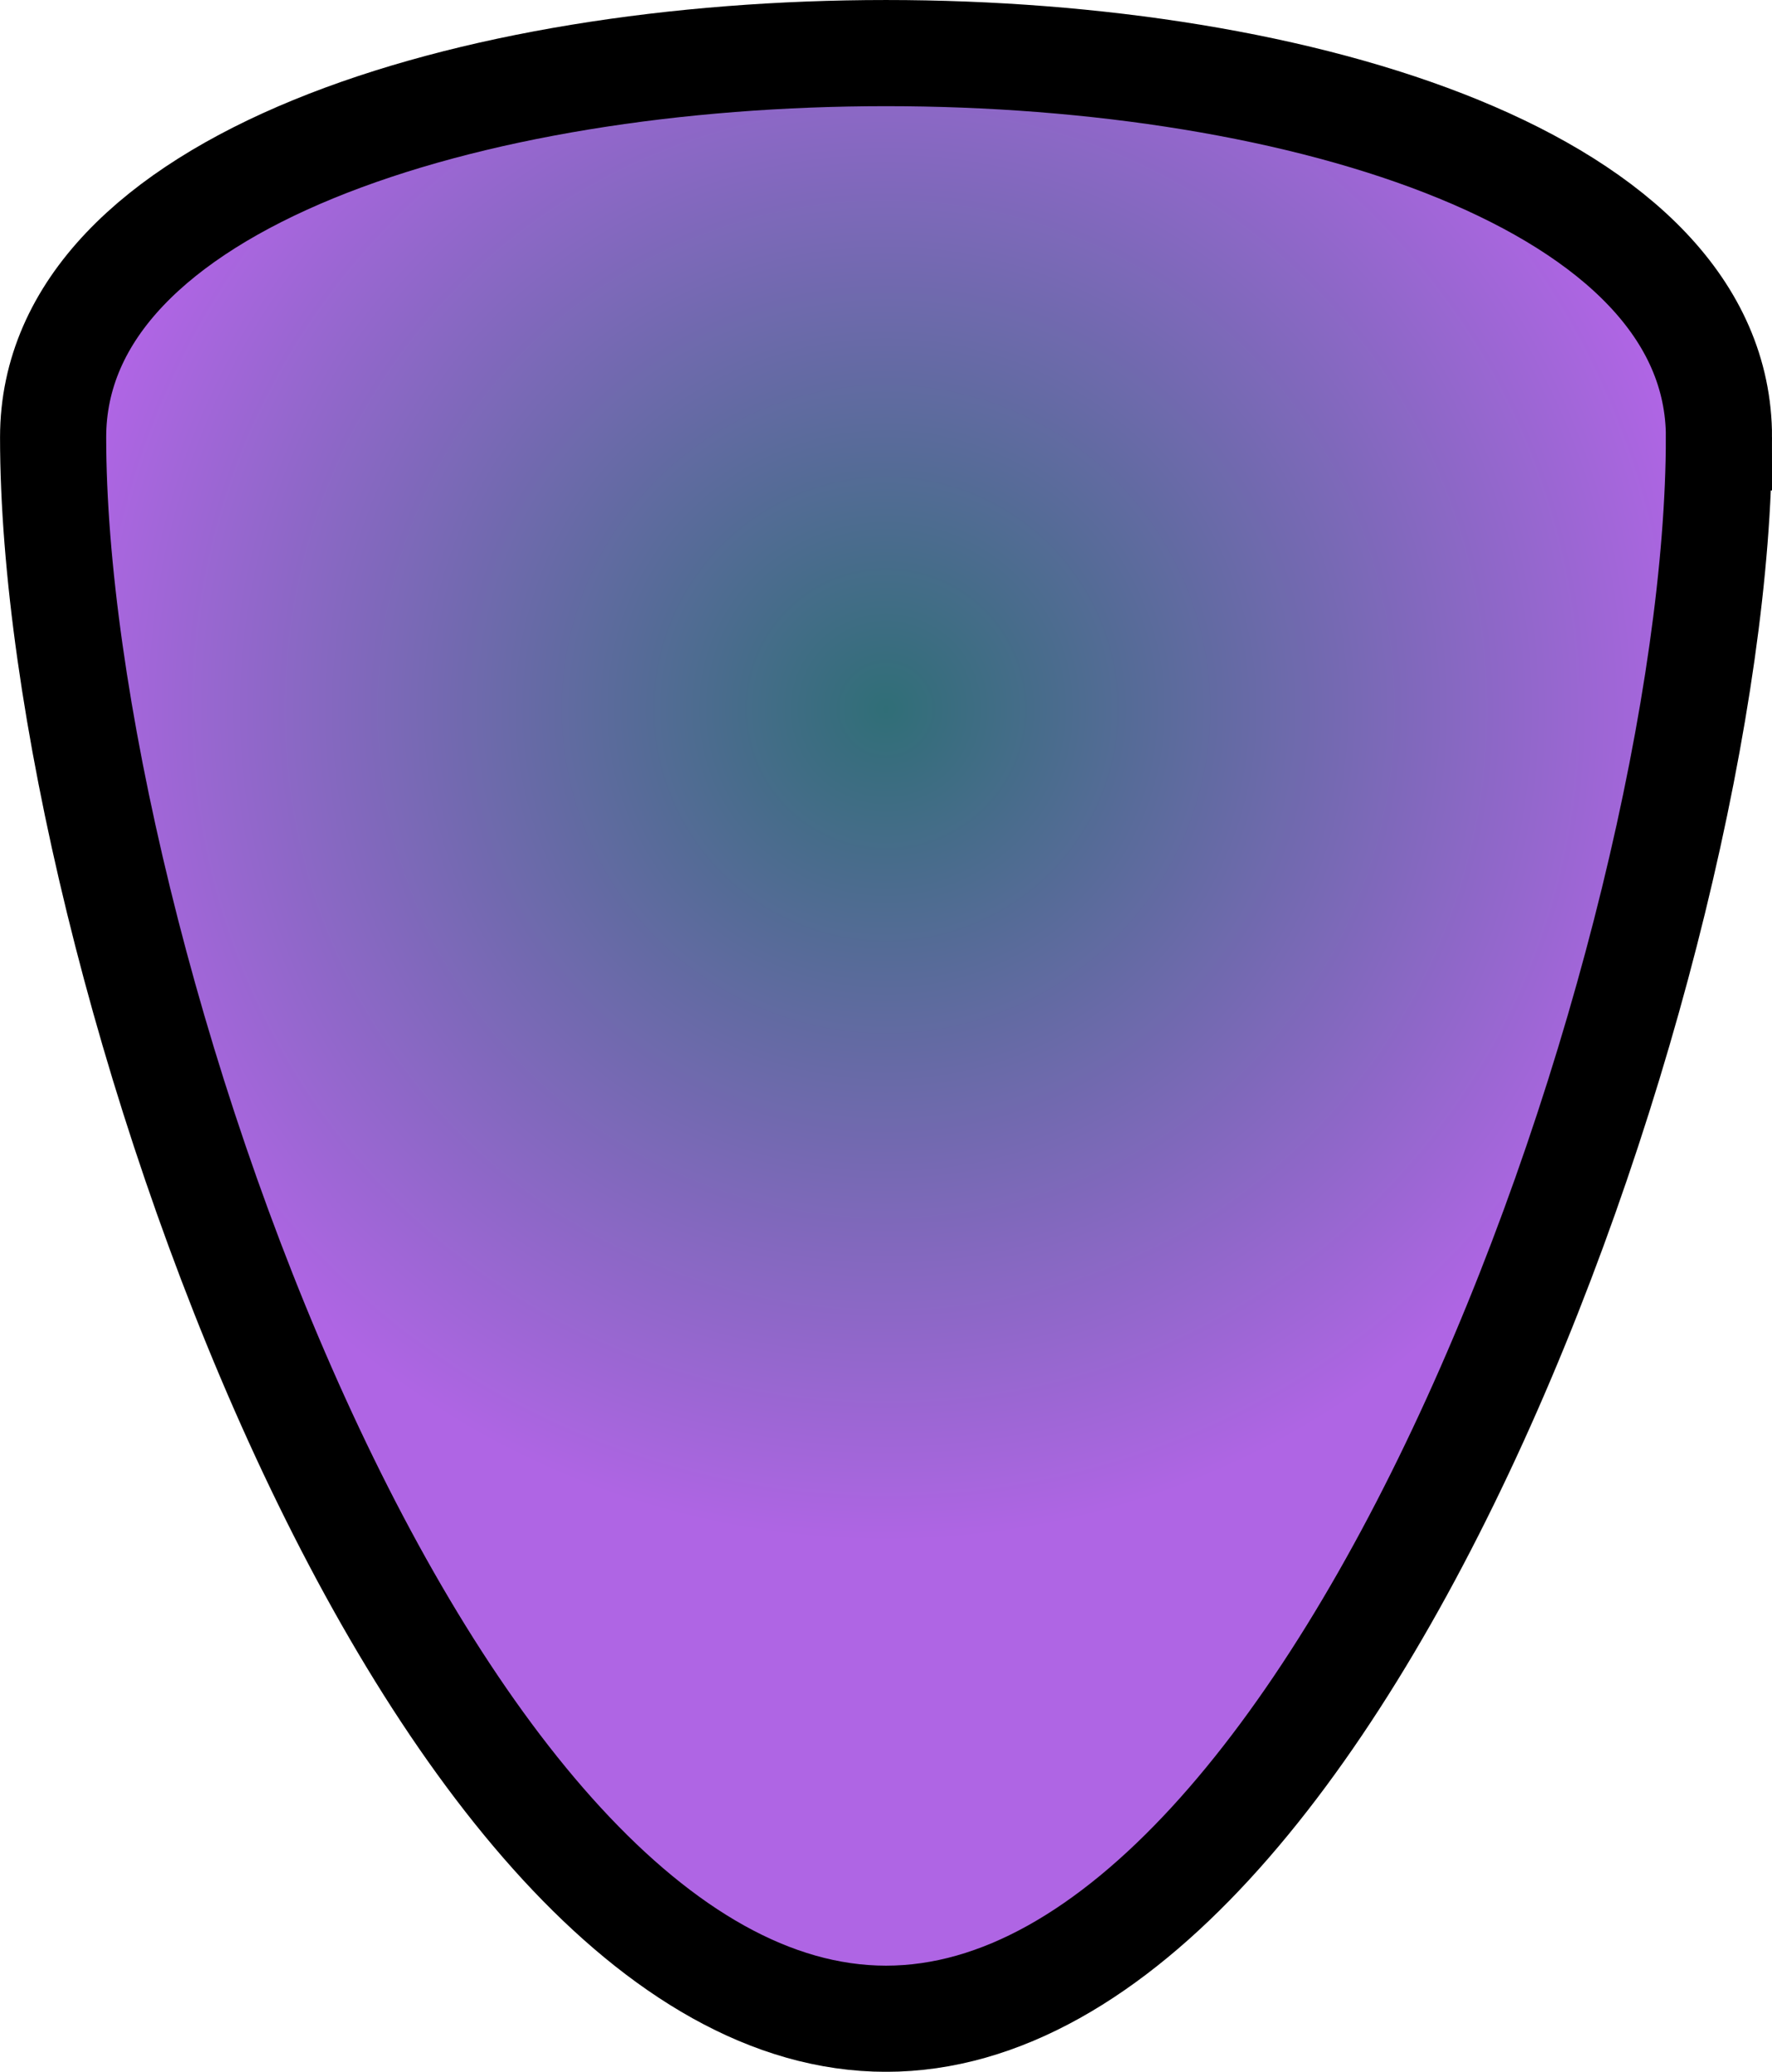 <svg version="1.1" xmlns="http://www.w3.org/2000/svg" xmlns:xlink="http://www.w3.org/1999/xlink" width="41.733" height="48.789" viewBox="0,0,41.733,48.789"><defs><radialGradient cx="241.251" cy="172.302" r="19.616" gradientUnits="userSpaceOnUse" id="color-1"><stop offset="0" stop-color="#306e77"/><stop offset="1" stop-color="#af65e4"/></radialGradient></defs><g transform="translate(-220.385,-155.605)"><g data-paper-data="{&quot;isPaintingLayer&quot;:true}" fill="url(#color-1)" fill-rule="nonzero" stroke="#000000" stroke-width="2.5" stroke-linecap="butt" stroke-linejoin="miter" stroke-miterlimit="10" stroke-dasharray="" stroke-dashoffset="0" style="mix-blend-mode: normal"><path d="M260.868,165.904c0,12.065 -8.783,37.241 -19.616,37.241c-10.834,0 -19.616,-25.176 -19.616,-37.241c0,-12.065 39.233,-12.065 39.233,0z"/></g></g></svg>